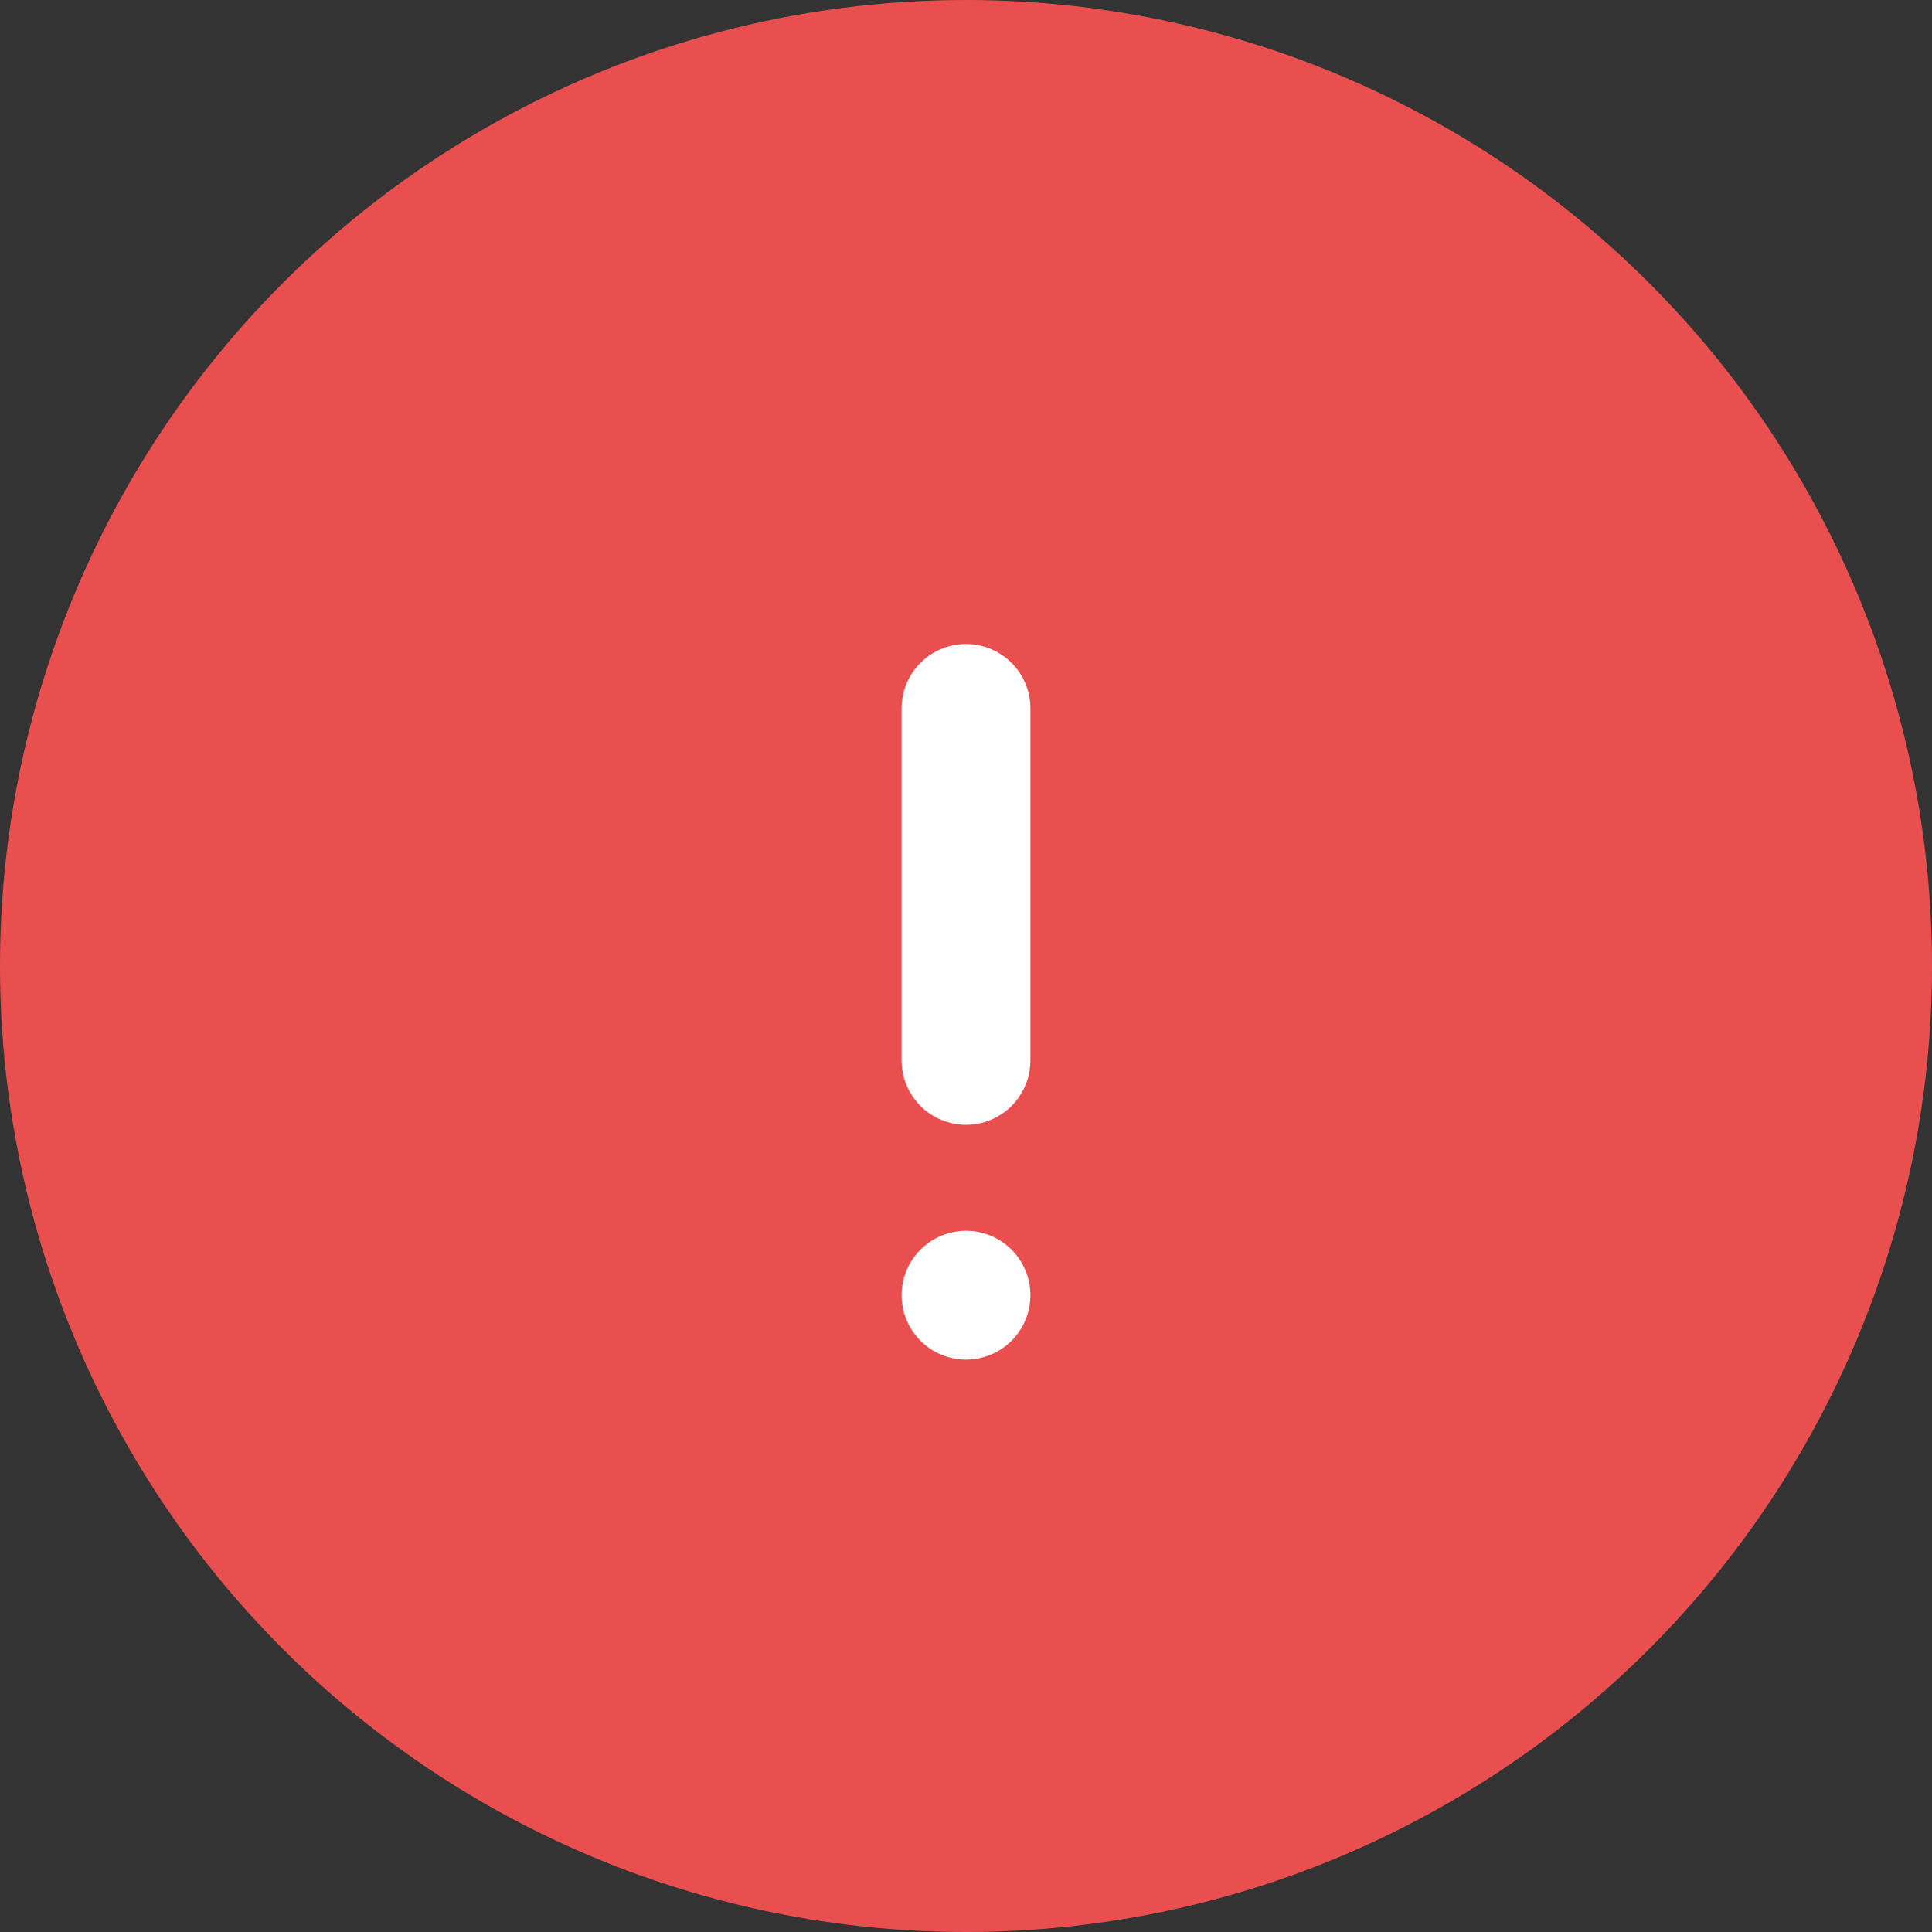 <svg xmlns="http://www.w3.org/2000/svg" width="15" height="15" viewBox="0 0 15 15">
  <rect x="0" y="0" width="15" height="15" fill="#333333" stroke="none"/>
  <g id="그룹_8" data-name="그룹 8" transform="translate(-557 -99)">
    <circle id="타원_7" data-name="타원 7" cx="7.5" cy="7.5" r="7.5" transform="translate(557 99)" fill="#ea4f4f"/>
    <line id="선_6" data-name="선 6" y2="2.733" transform="translate(564.5 107.233) rotate(180)" fill="none" stroke="#fff" stroke-linecap="round" stroke-width="1"/>
    <line id="선_7" data-name="선 7" transform="translate(564.5 109.056) rotate(180)" fill="none" stroke="#fff" stroke-linecap="round" stroke-width="1"/>
  </g>
</svg>
